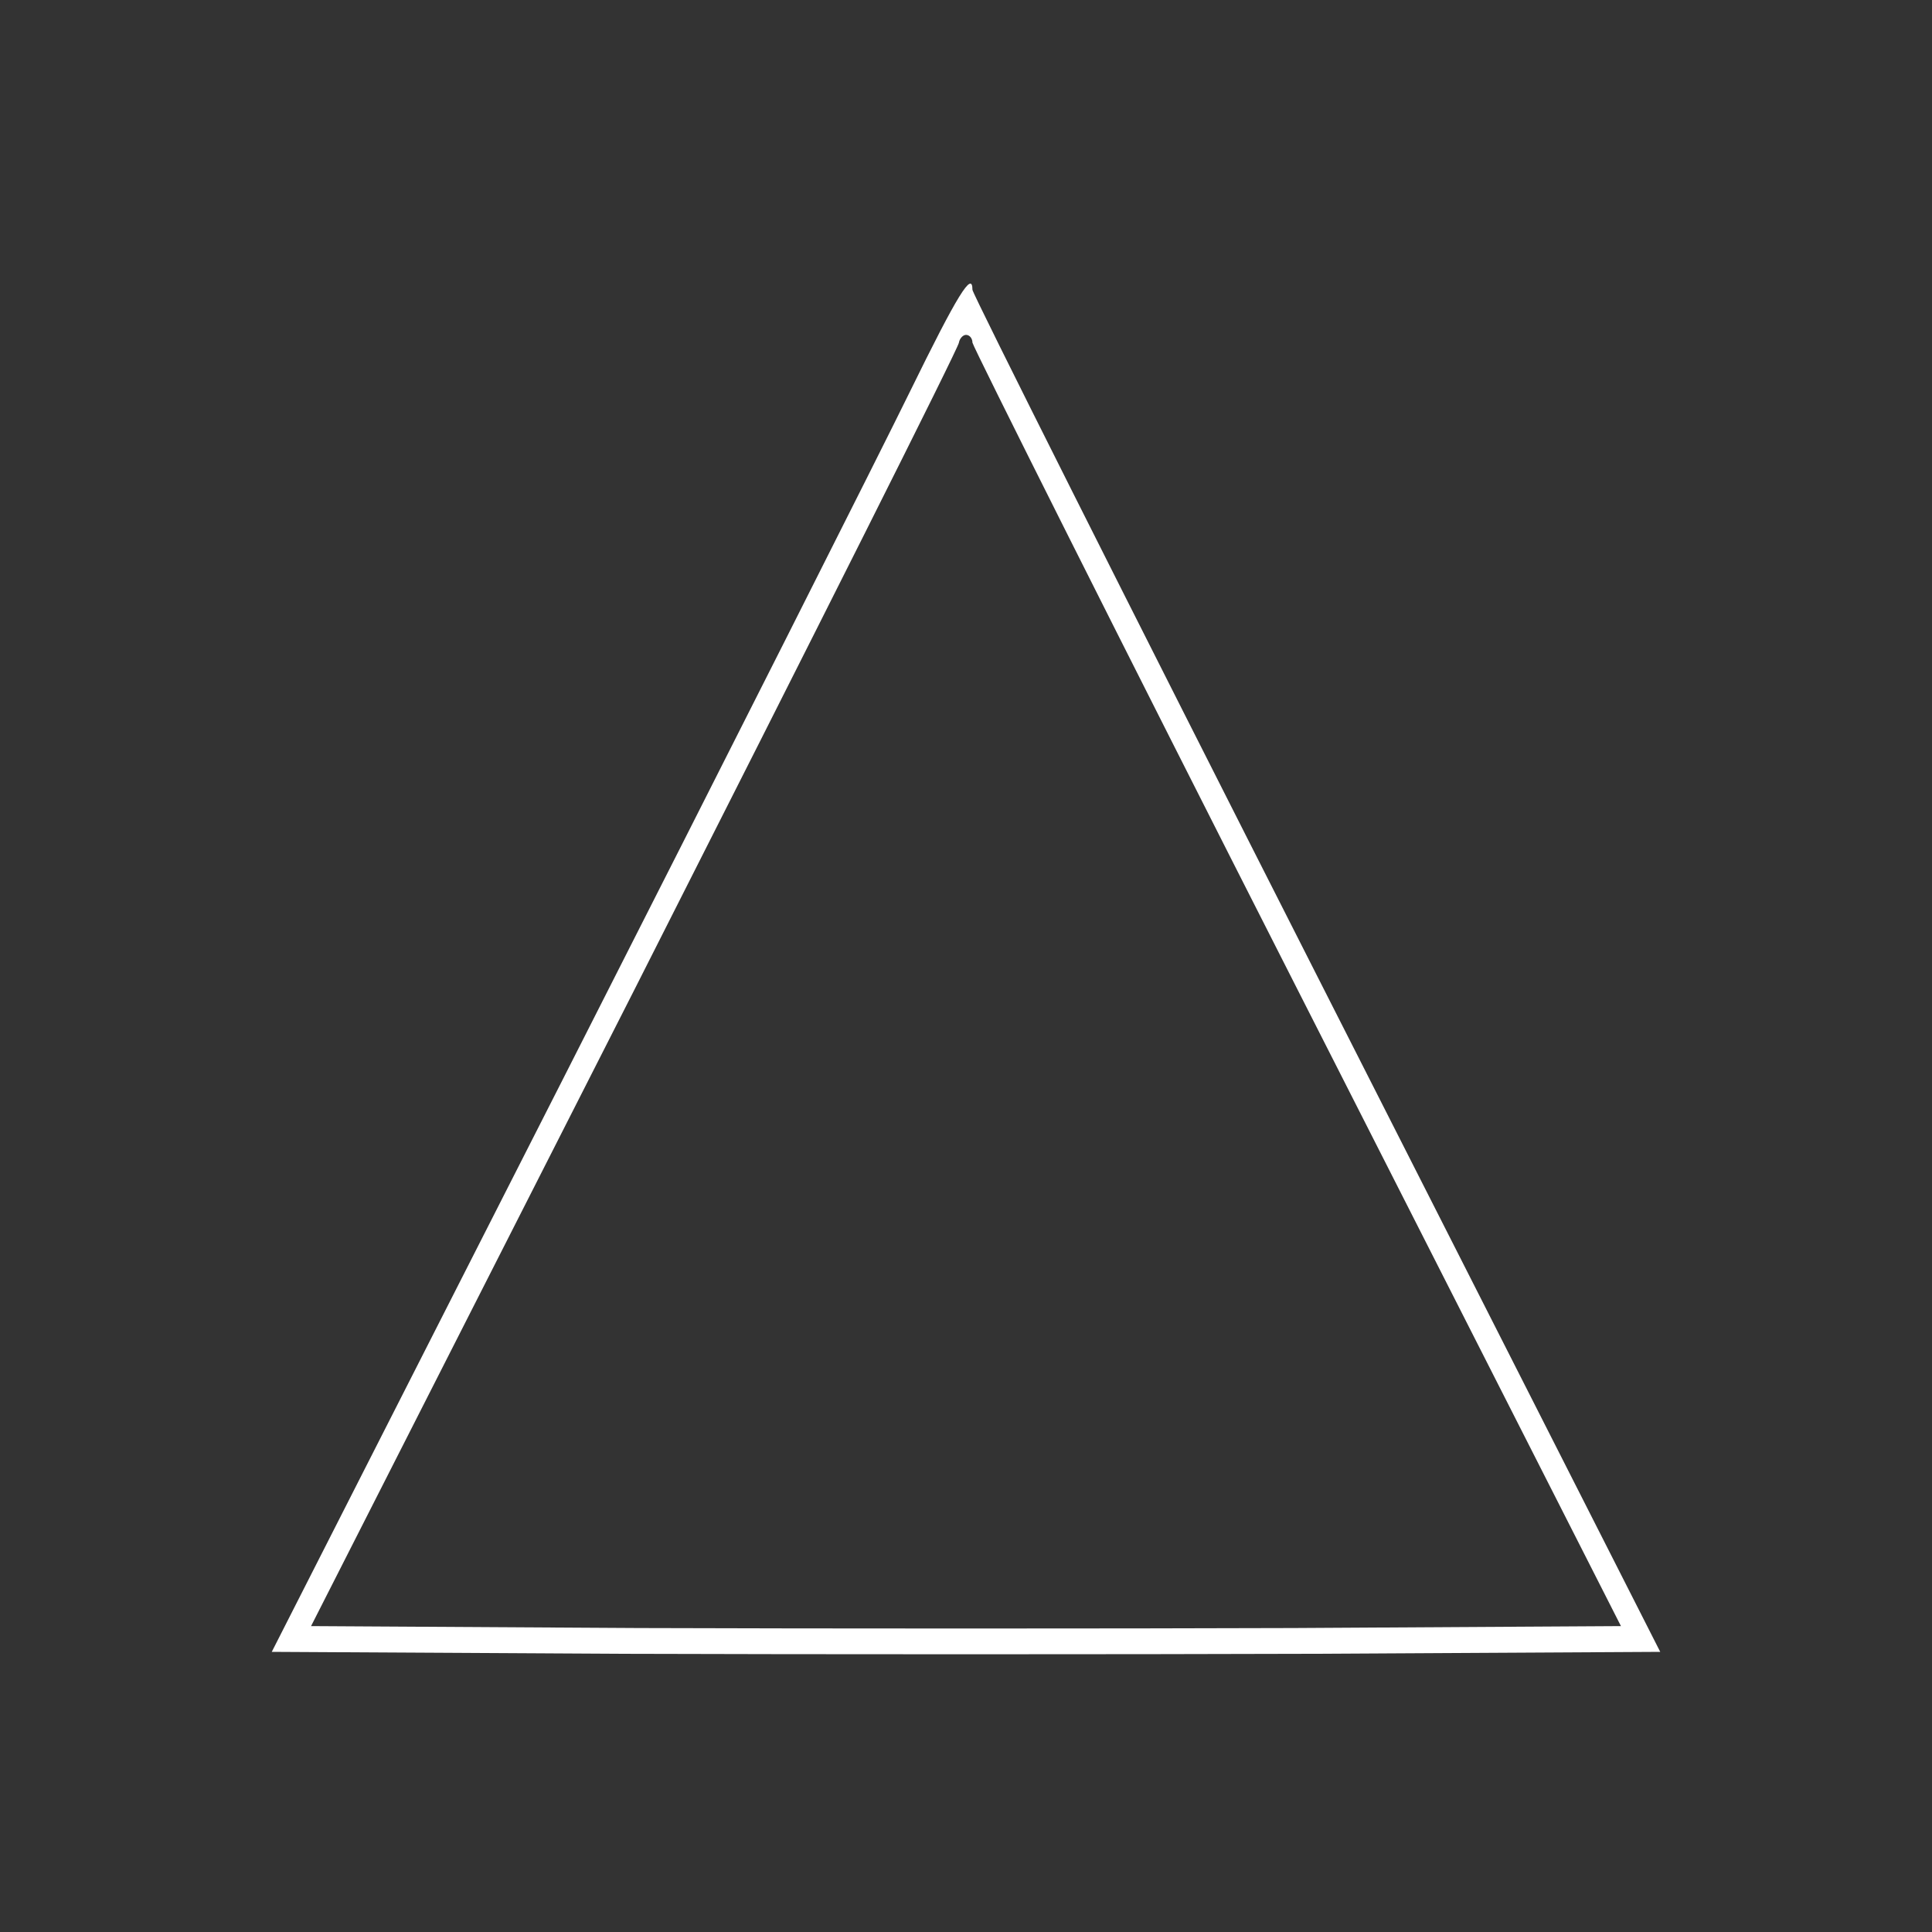 <?xml version="1.0" standalone="no"?>
<!DOCTYPE svg PUBLIC "-//W3C//DTD SVG 20010904//EN"
 "http://www.w3.org/TR/2001/REC-SVG-20010904/DTD/svg10.dtd">
<svg version="1.0" xmlns="http://www.w3.org/2000/svg"
 width="300pt" height="300pt" viewBox="0 0 300 300"
 preserveAspectRatio="xMidYMid meet">
<rect x="0" y="0" width="300" height="300" fill="#333333" stroke="none"/>
<g transform="translate(0,300) scale(0.1,-0.1)"
fill="white" stroke="none">
<path d="M1413 2392 c-45 -92 -286 -570 -536 -1062 l-455 -895 539 -3 c296 -1
782 -1 1078 0 l539 3 -534 1052 c-294 579 -534 1057 -534 1063 0 30 -23 -7
-97 -158z m97 76 c1 -7 227 -458 504 -1003 l503 -990 -508 -3 c-280 -1 -738
-1 -1018 0 l-508 3 503 990 c276 545 503 996 503 1003 1 6 6 12 11 12 6 0 10
-6 10 -12z"/>
</g>
</svg>
